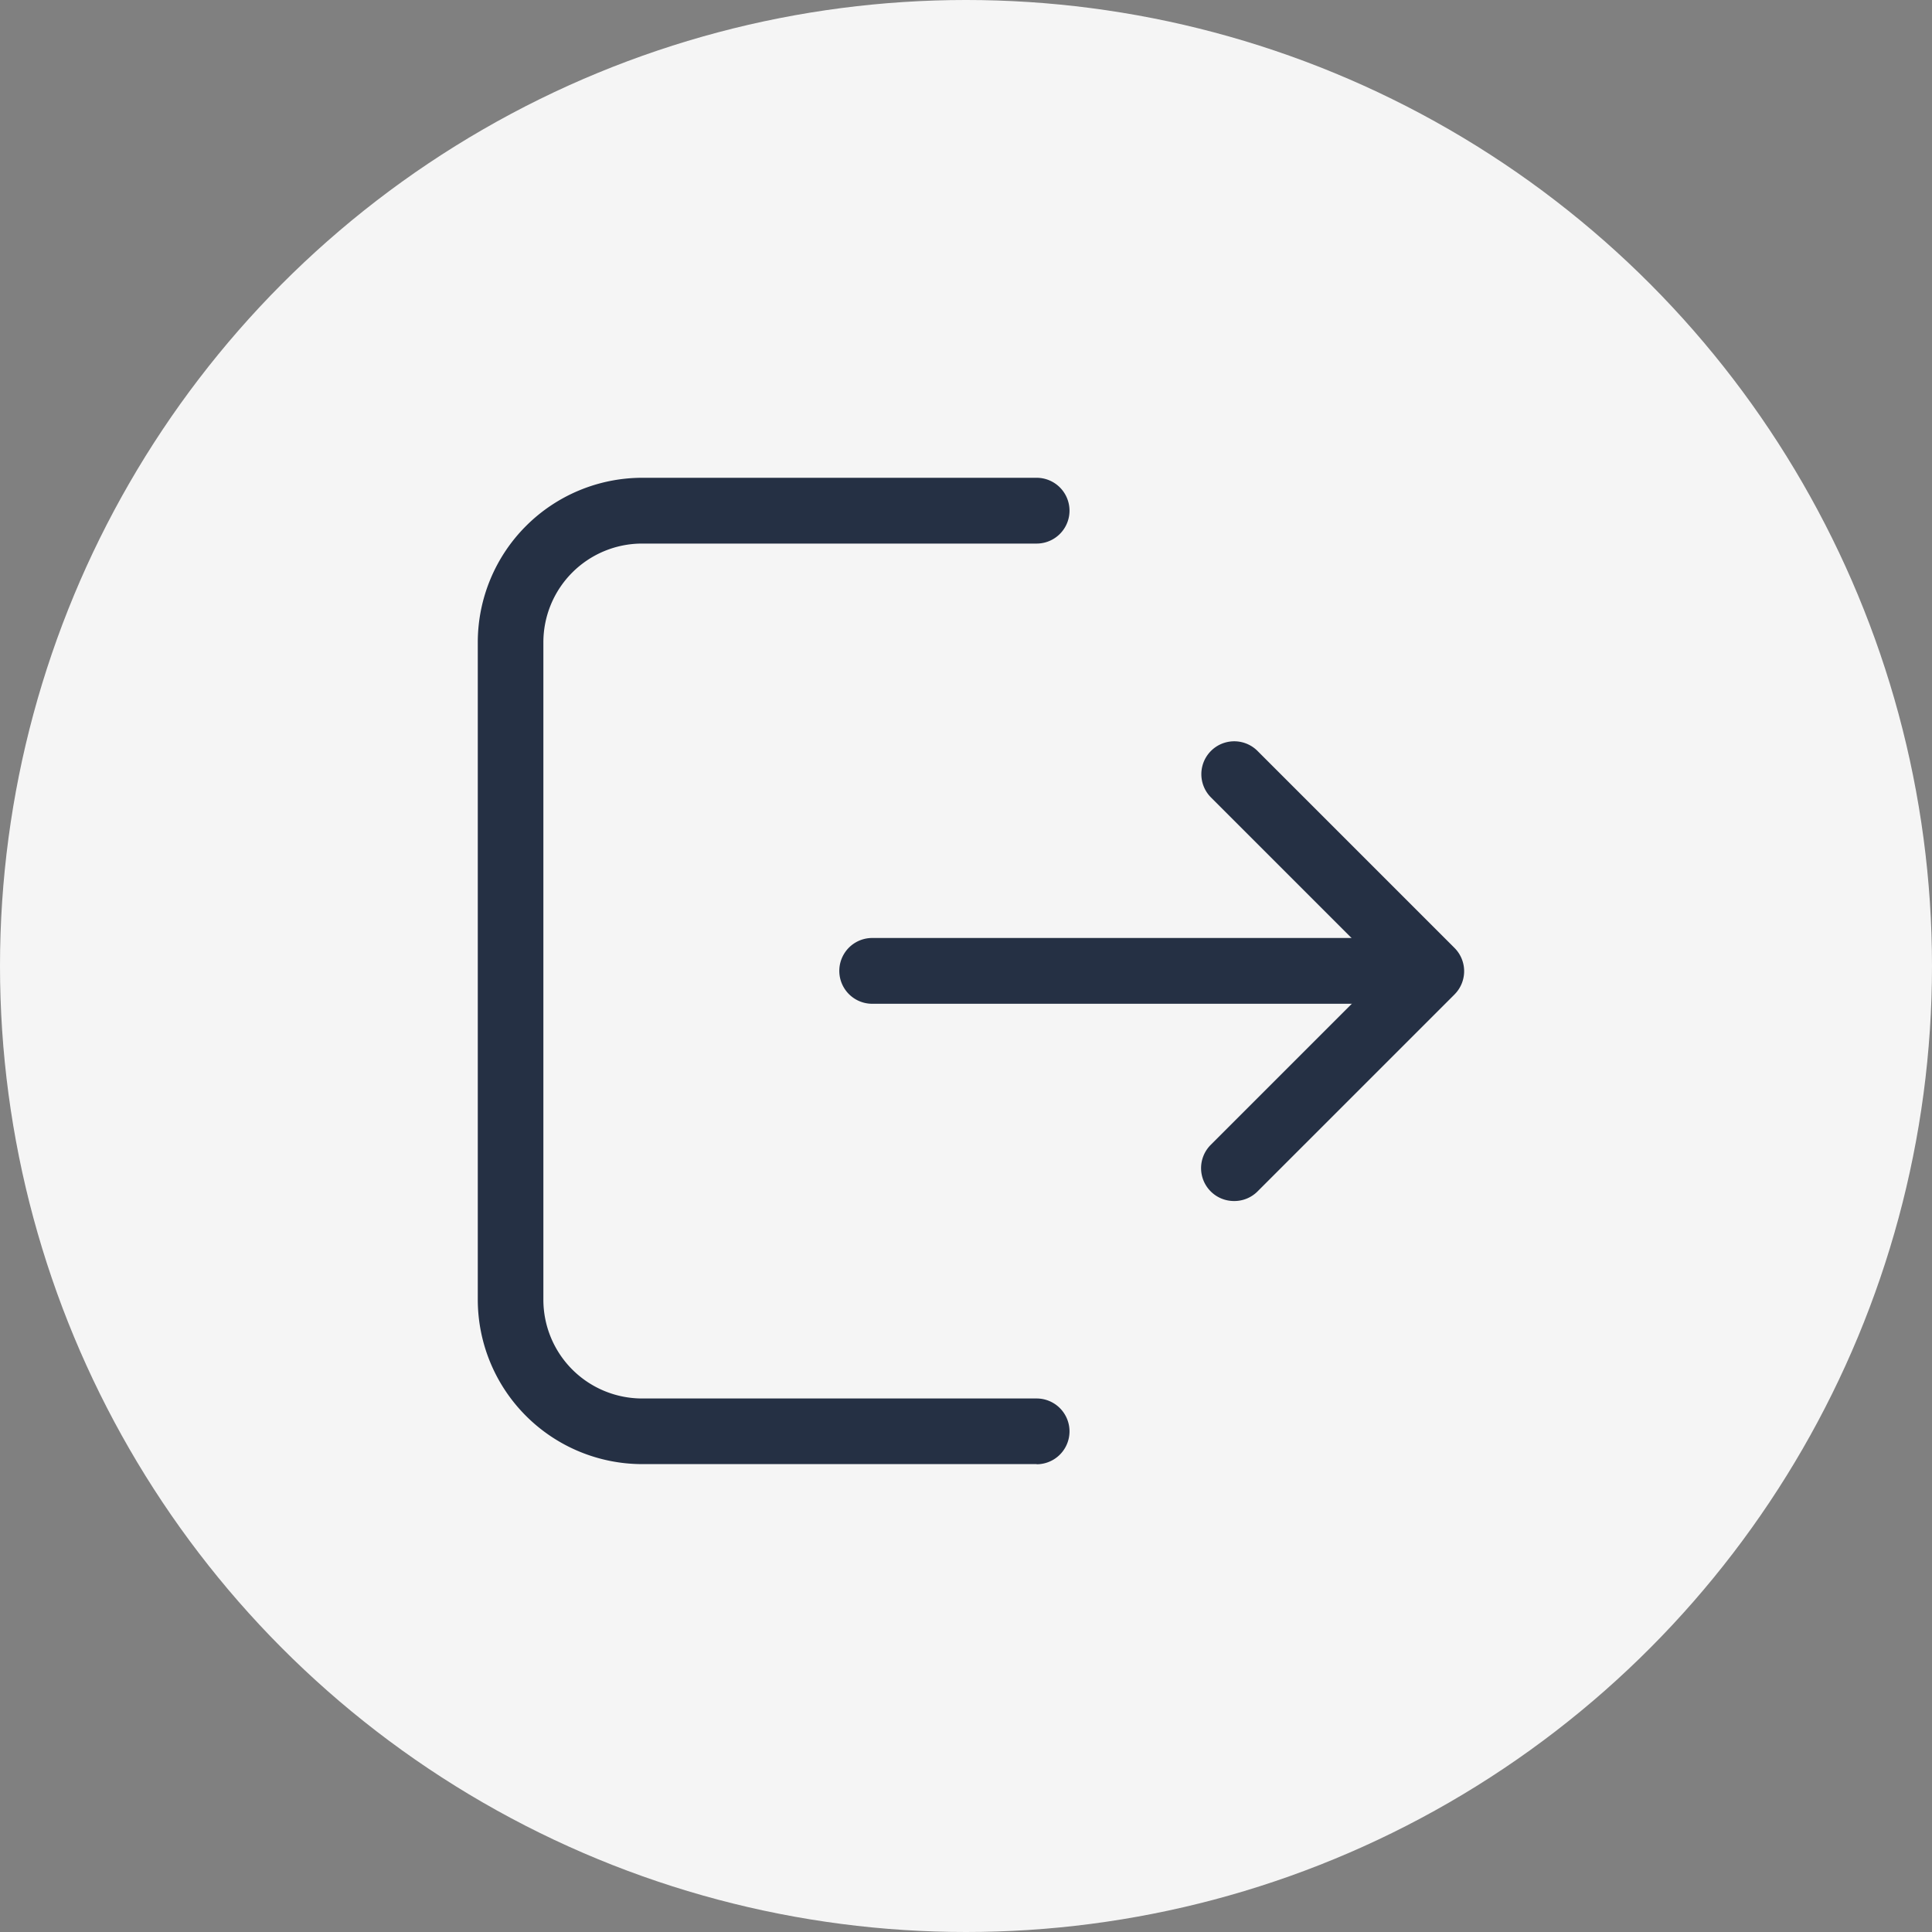 <svg xmlns="http://www.w3.org/2000/svg" width="40" height="40" viewBox="0 0 40 40">
  <rect x="0" y="0" width="40" height="40" fill="#808080" stroke="none"/>
  <g id="Grupo_1351" data-name="Grupo 1351" transform="translate(-1854 -33)">
    <g id="btn-exit">
      <g id="Grupo_1350" data-name="Grupo 1350" transform="translate(3)">
        <circle id="Elipse_11" data-name="Elipse 11" cx="20" cy="20" r="20" transform="translate(1851 33)" fill="#f5f5f5"/>
      </g>
      <g id="icon-exit" transform="translate(1731.555 -89.445)">
        <g id="Grupo_1348" data-name="Grupo 1348" transform="translate(132.333 132.333)">
          <g id="Grupo_1347" data-name="Grupo 1347" transform="translate(0)">
            <g id="Grupo_1345" data-name="Grupo 1345" transform="translate(7.489 5.447)">
              <g id="Grupo_1343" data-name="Grupo 1343" transform="translate(7.489)">
                <path id="Caminho_732" data-name="Caminho 732" d="M232.258,177.954a.681.681,0,0,1-.481-1.162l3.6-3.6-3.6-3.6a.681.681,0,0,1,.963-.963l4.085,4.085a.681.681,0,0,1,0,.963l-4.085,4.085A.679.679,0,0,1,232.258,177.954Z" transform="translate(-231.577 -168.423)" fill="#253044"/>
              </g>
              <g id="Grupo_1344" data-name="Grupo 1344" transform="translate(0 4.085)">
                <path id="Caminho_733" data-name="Caminho 733" d="M193.53,196.851H182.637a.681.681,0,1,1,0-1.362H193.53a.681.681,0,1,1,0,1.362Z" transform="translate(-181.956 -195.489)" fill="#253044"/>
              </g>
            </g>
            <g id="Grupo_1346" data-name="Grupo 1346">
              <path id="Caminho_734" data-name="Caminho 734" d="M143.907,152.758h-8.17a3.408,3.408,0,0,1-3.4-3.4V135.737a3.408,3.408,0,0,1,3.4-3.4h8.17a.681.681,0,0,1,0,1.362h-8.17a2.045,2.045,0,0,0-2.042,2.042v13.616a2.045,2.045,0,0,0,2.042,2.042h8.17a.681.681,0,0,1,0,1.362Z" transform="translate(-132.333 -132.333)" fill="#253044"/>
            </g>
          </g>
        </g>
      </g>
    </g>
  </g>
</svg>
